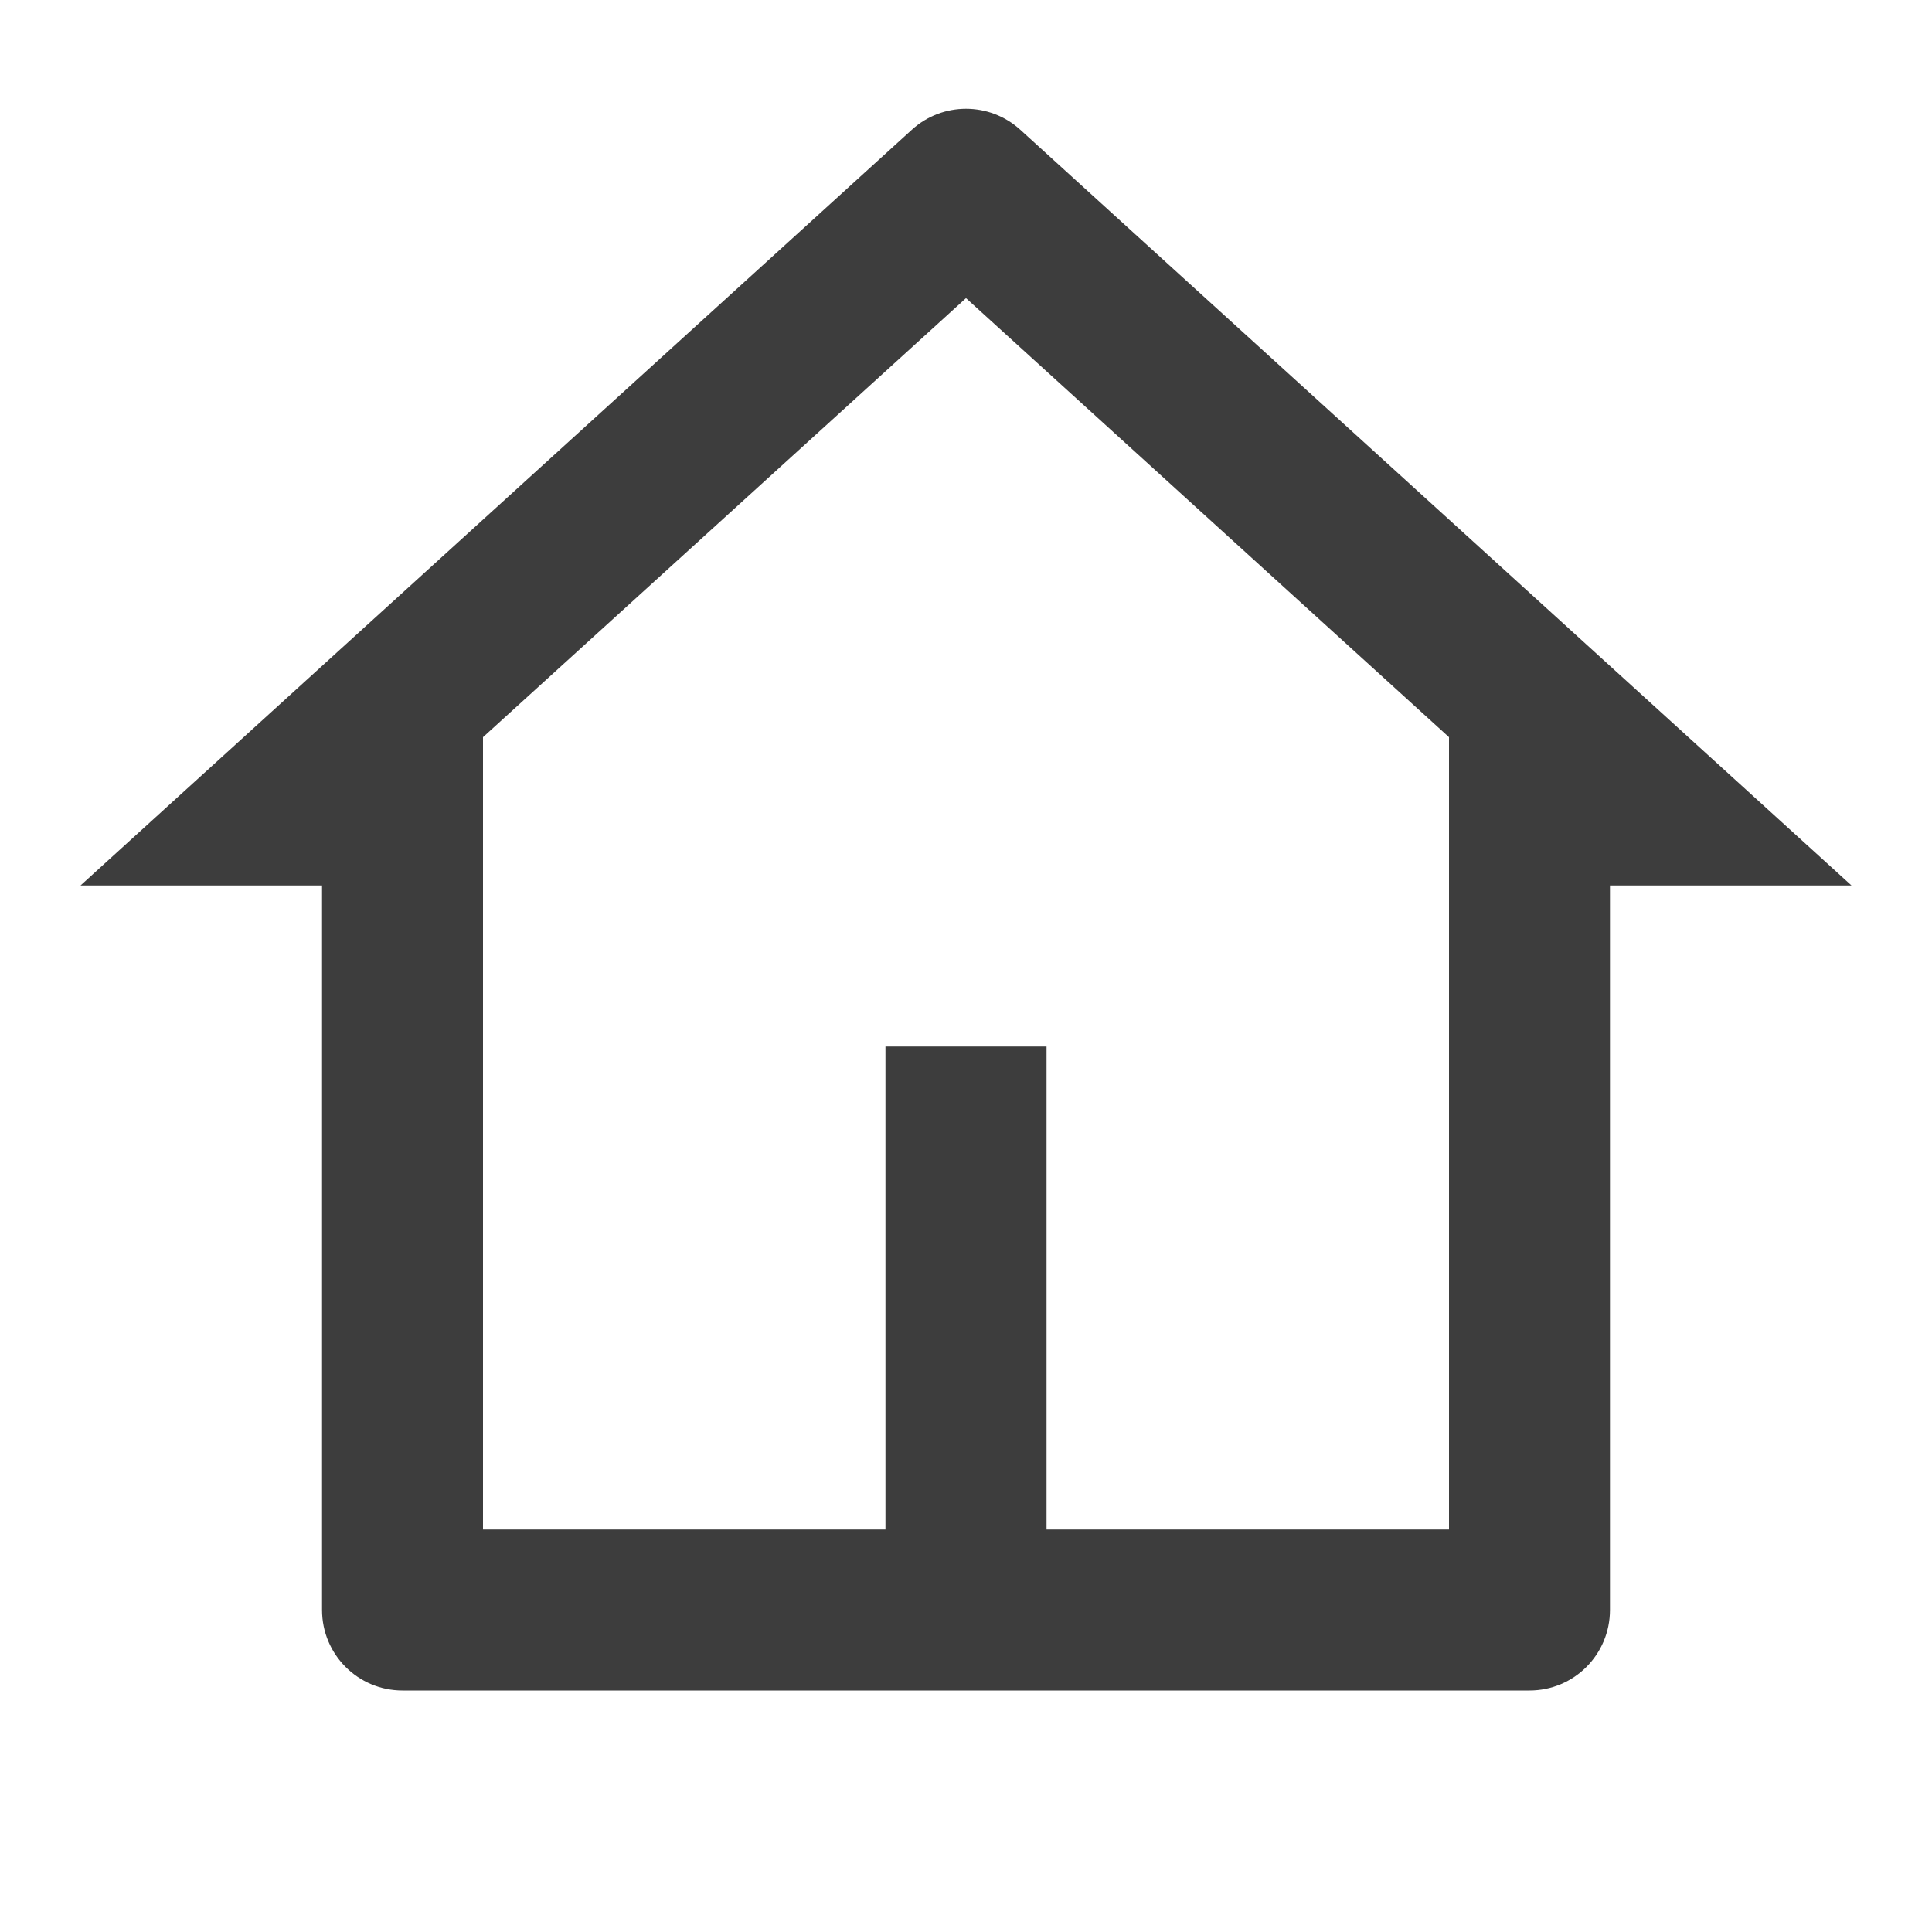 <svg width="16" height="16" viewBox="0 0 16 16" fill="none" xmlns="http://www.w3.org/2000/svg">
<g id="home-4-line">
<path id="Vector" d="M12.667 14H3.333C2.965 14 2.667 13.702 2.667 13.333V7.333H0.667L7.552 1.074C7.806 0.843 8.194 0.843 8.449 1.074L15.333 7.333H13.333V13.333C13.333 13.702 13.035 14 12.667 14ZM8.667 12.667H12V6.105L8 2.469L4 6.105V12.667H7.333V8.667H8.667V12.667Z" fill="#3D3D3D"/>
</g>
</svg>
